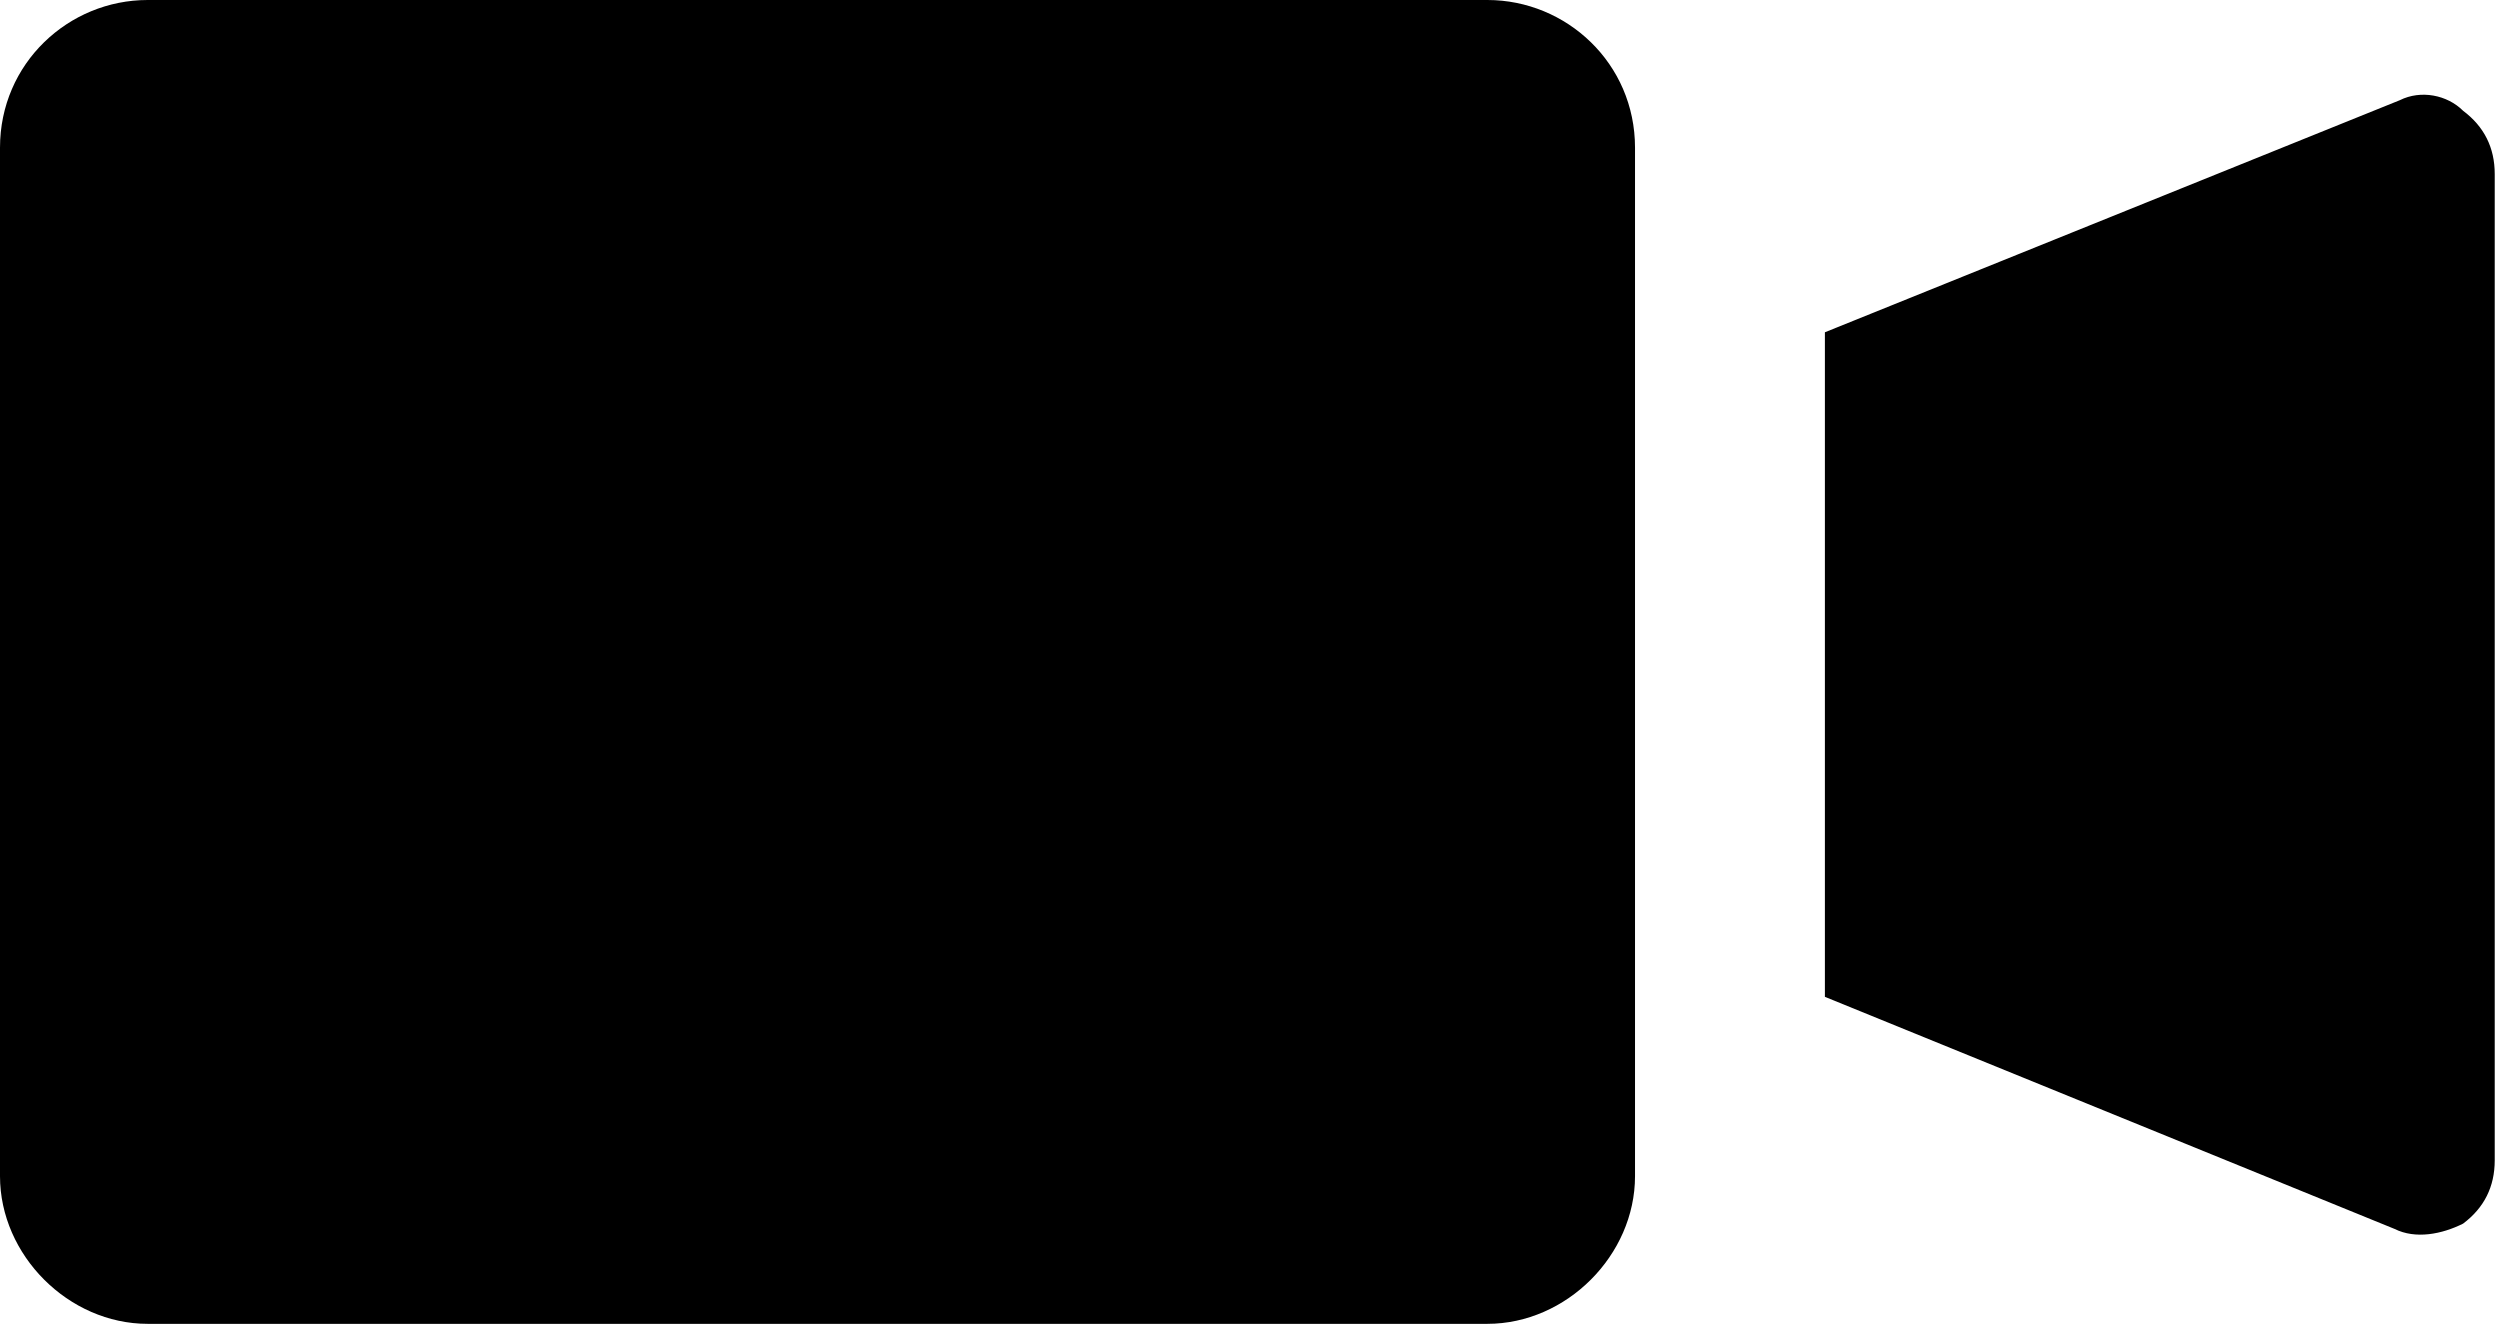 <svg version="1.1" id="Layer_1" xmlns="http://www.w3.org/2000/svg" xmlns:xlink="http://www.w3.org/1999/xlink" x="0px" y="0px"
	 viewBox="0 0 47.4 25.1" style="enable-background:new 0 0 47.4 25.1;" xml:space="preserve">
<path class="st0" d="M0,22.3V2.8C0,1.2,1.3,0,2.8,0h25.4C29.7,0,31,1.2,31,2.8v19.5c0,1.5-1.3,2.8-2.8,2.8H2.8
	C1.3,25.1,0,23.8,0,22.3z M45.5,1.9L34.6,6.3v12.6l10.8,4.4c0.4,0.2,0.9,0.1,1.3-0.1c0.4-0.3,0.6-0.7,0.6-1.2V3.3
	c0-0.5-0.2-0.9-0.6-1.2C46.4,1.8,45.9,1.7,45.5,1.9z"/>
</svg>
